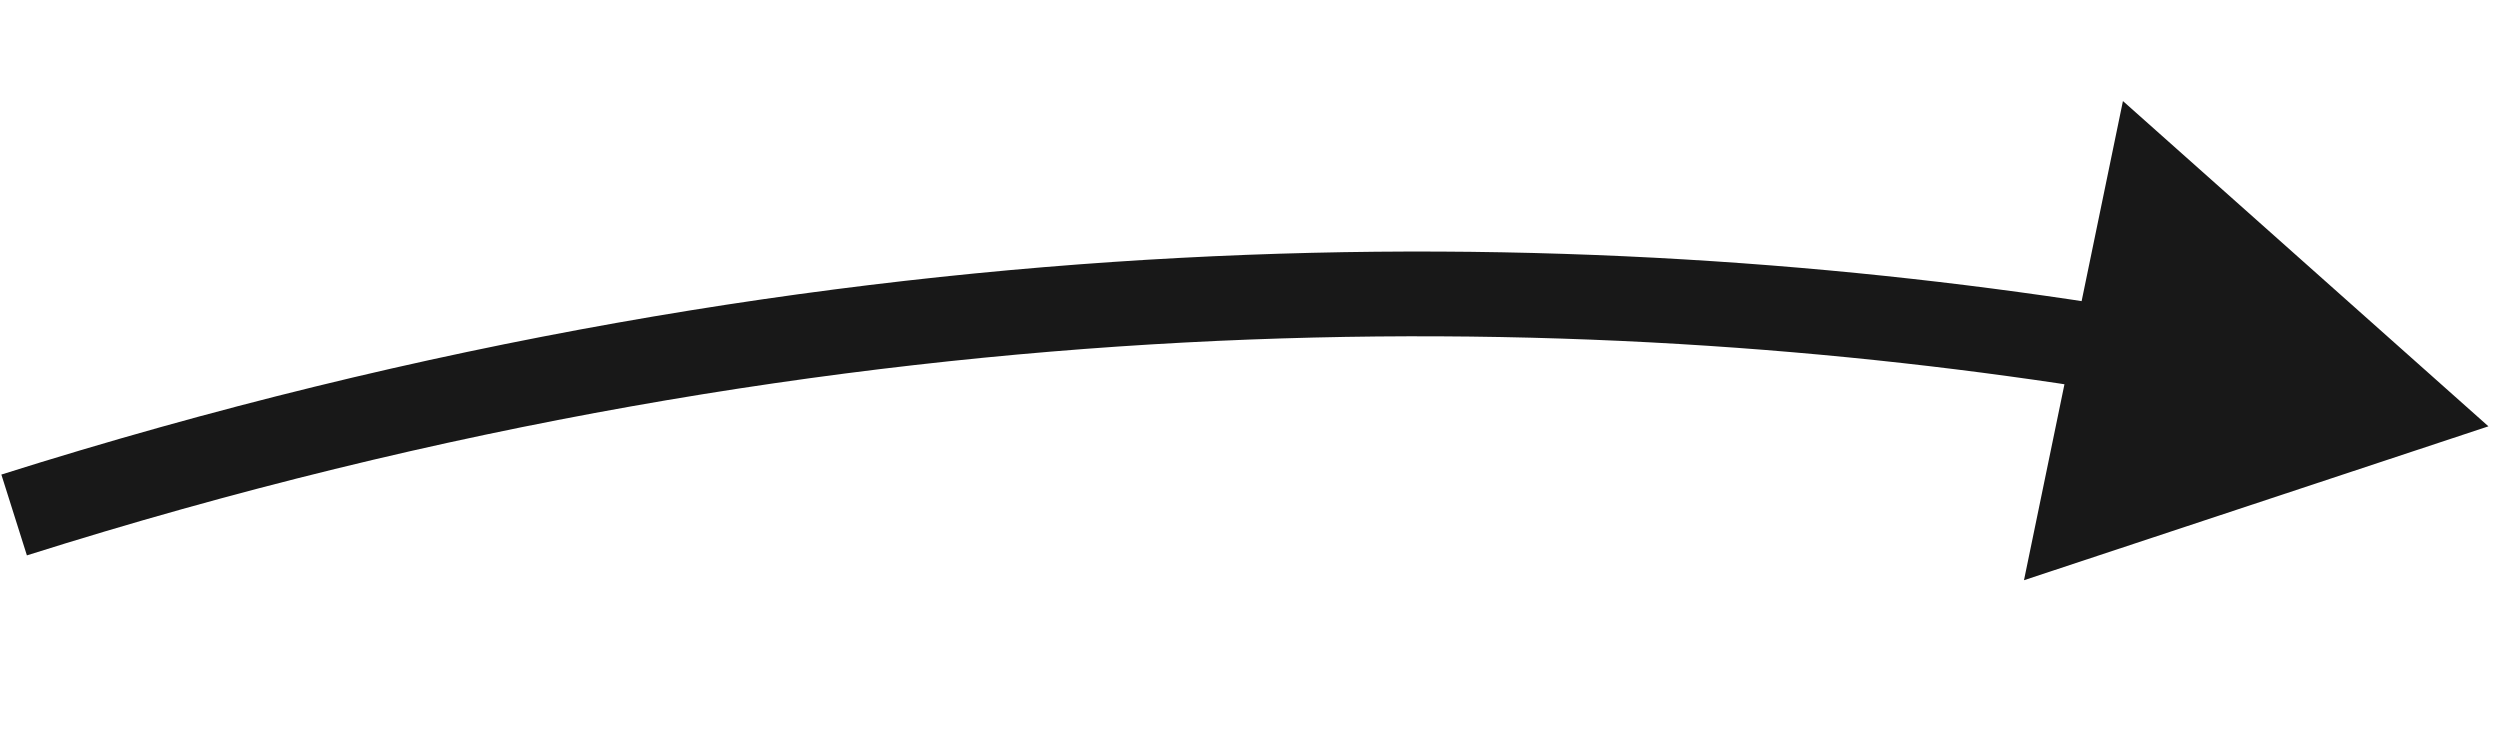 <svg width="177" height="52" viewBox="0 0 177 52" fill="none" xmlns="http://www.w3.org/2000/svg">
<path d="M176.181 30.184L143.298 41.079L150.304 7.154L176.181 30.184ZM0.096 33.599C60.319 14.572 112.282 15.668 150.219 21.762L149.268 27.686C112.082 21.713 61.084 20.623 1.904 39.321L0.096 33.599Z" fill="#181818"/>
</svg>
